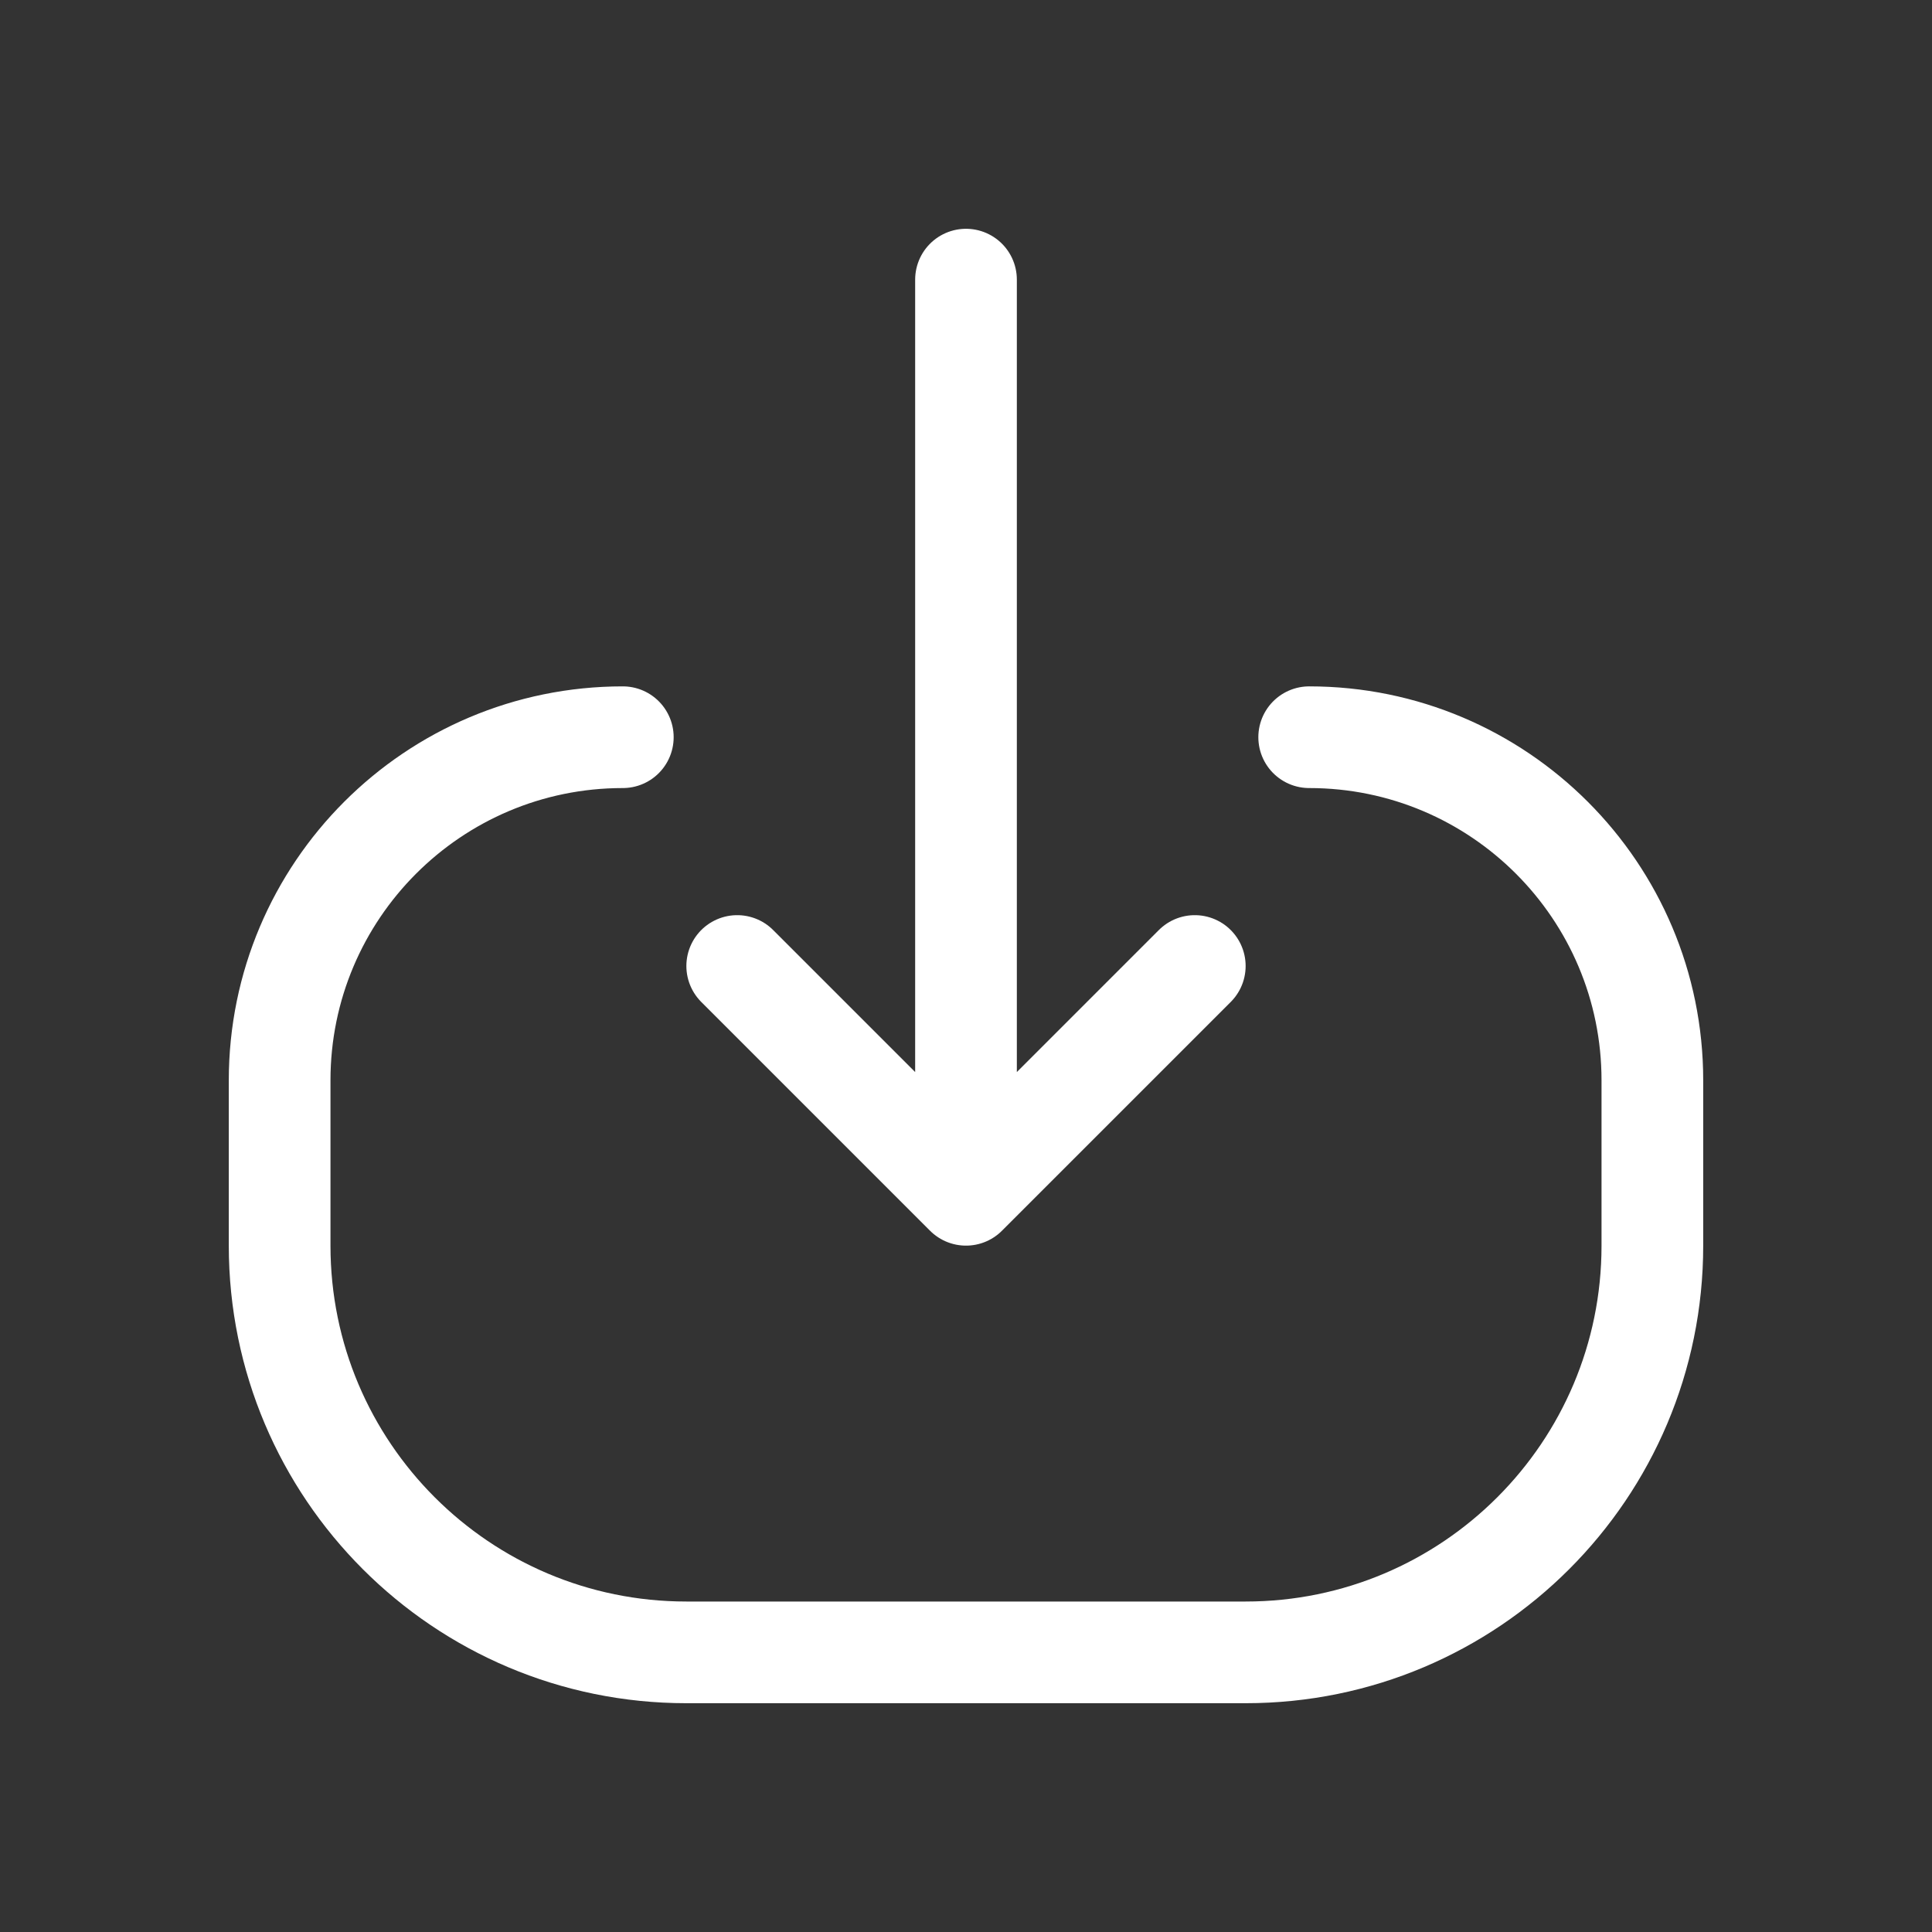 <svg width="19" height="19" viewBox="0 0 19 19" fill="none" xmlns="http://www.w3.org/2000/svg">
<rect x="0" y="0" width="19" height="19" fill="#333333" stroke="none"/>
<path d="M7.25 9.5L9.5 11.75M9.5 11.75L11.75 9.5M9.5 11.75L9.5 2.75" stroke="white" stroke-linecap="round" stroke-linejoin="round"/>
<path d="M6.125 7.25V7.25C4.261 7.25 2.75 8.761 2.75 10.625L2.75 12.25C2.75 14.459 4.541 16.25 6.75 16.25L12.25 16.25C14.459 16.25 16.25 14.459 16.25 12.25L16.25 10.625C16.25 8.761 14.739 7.25 12.875 7.25V7.25" stroke="white" stroke-linecap="round" stroke-linejoin="round"/>
</svg>
